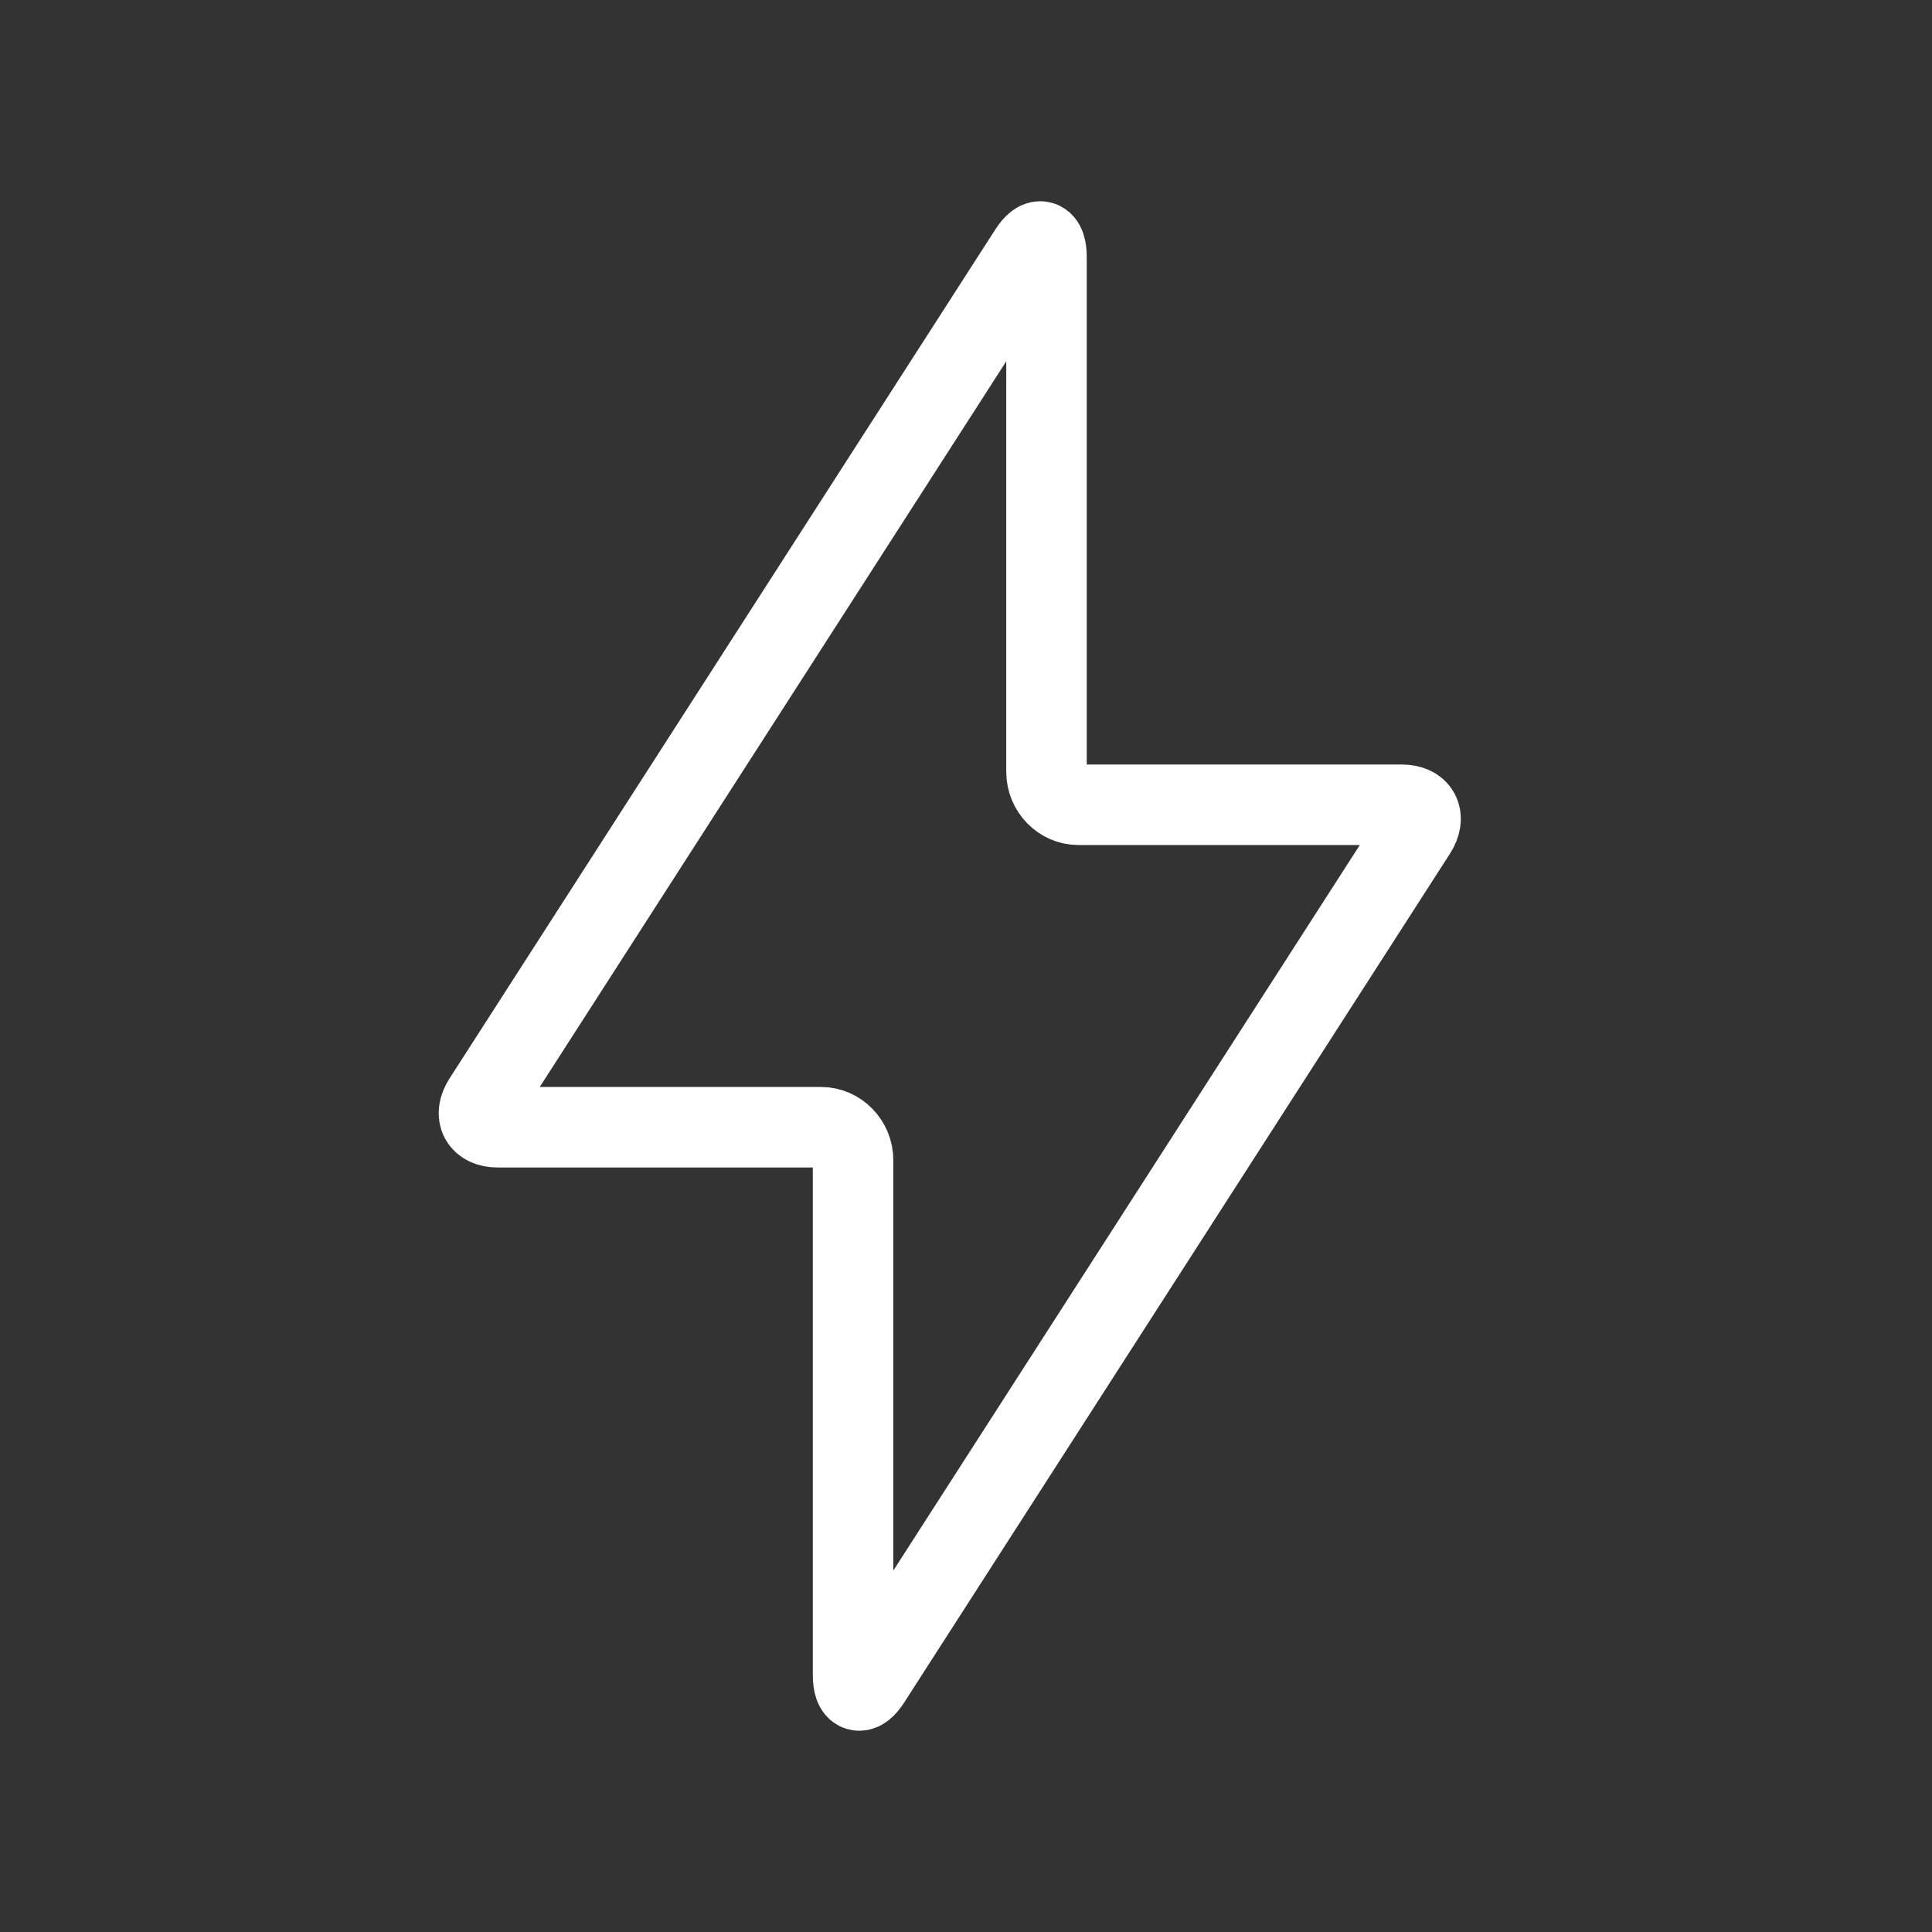 <svg width="24" height="24" viewBox="0 0 24 24" fill="none" xmlns="http://www.w3.org/2000/svg">
<rect x="0" y="0" width="24" height="24" fill="#333333" stroke="none"/>
<path fill-rule="evenodd" clip-rule="evenodd" d="M6.183 14.003C5.965 14.003 5.886 13.853 6.005 13.667L12.784 3.122C12.903 2.936 13 2.964 13 3.194V9.589C13 9.814 13.183 9.997 13.393 9.997H17.414C17.631 9.997 17.711 10.147 17.592 10.333L10.812 20.878C10.693 21.064 10.597 21.036 10.597 20.806V14.411C10.597 14.186 10.414 14.003 10.203 14.003H6.183Z" stroke="white" stroke-linecap="round" stroke-linejoin="round"/>
</svg>
